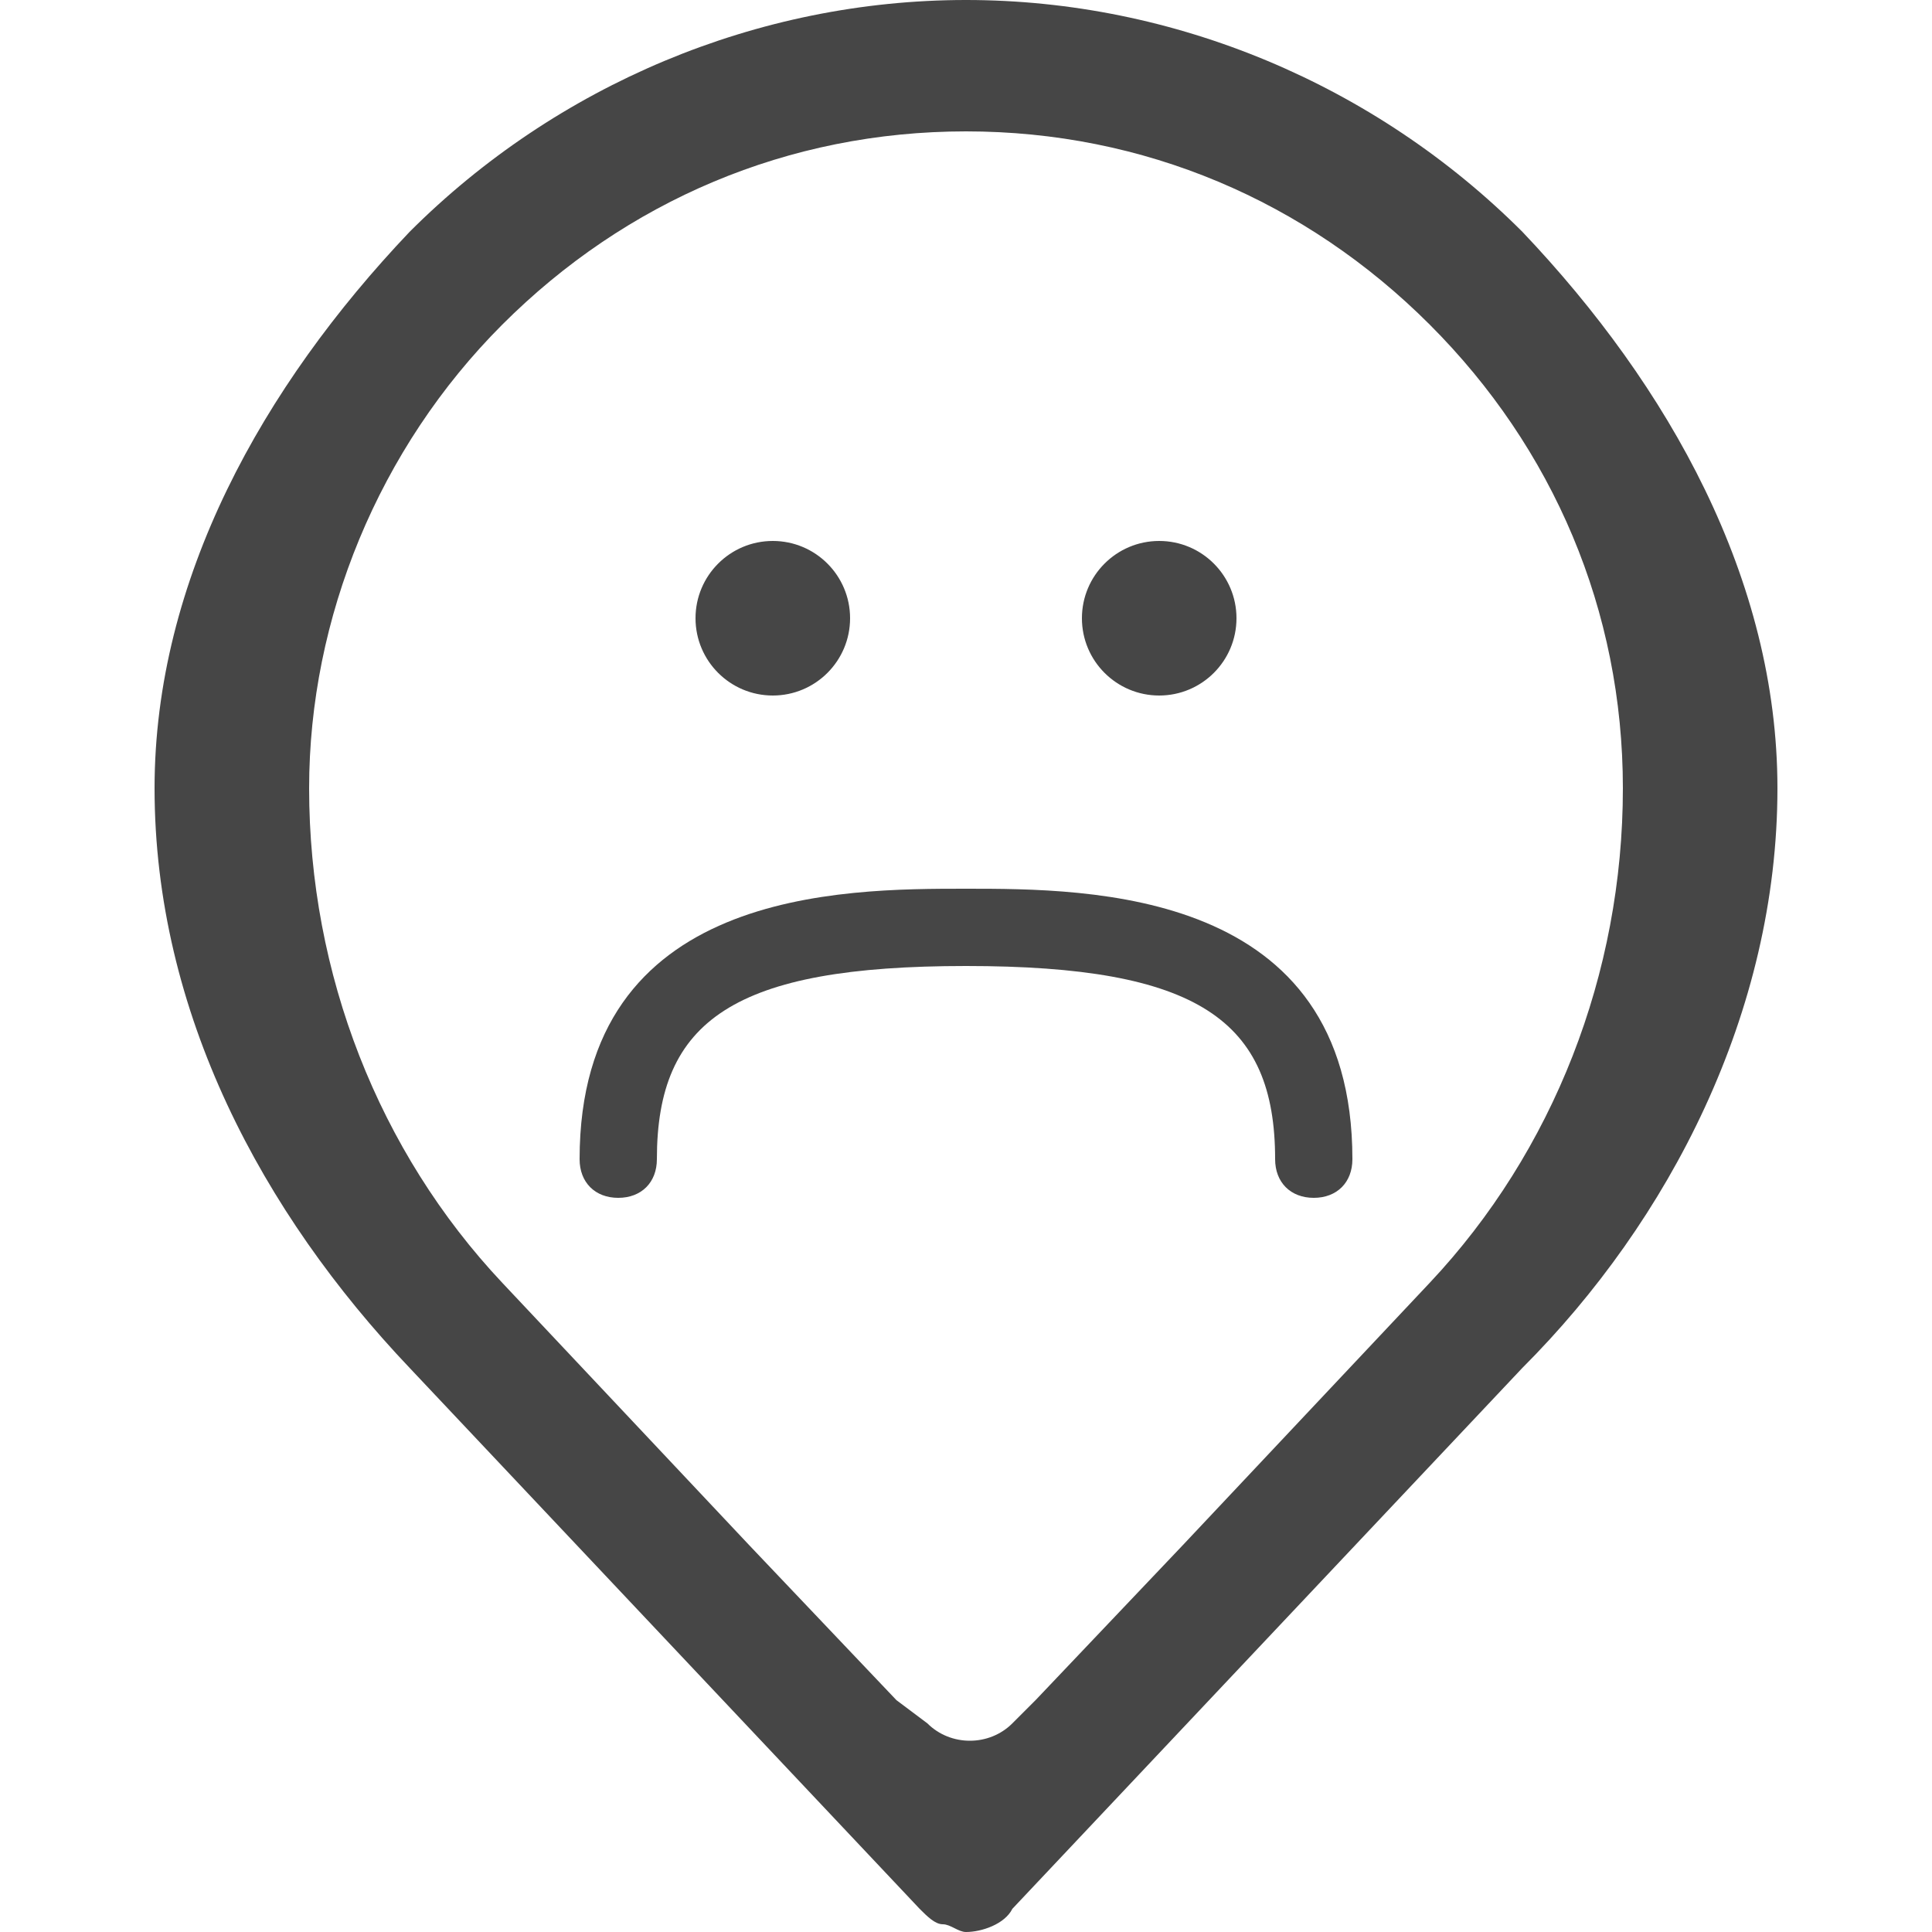 <svg xmlns="http://www.w3.org/2000/svg" width="25" height="25" viewBox="0 0 25 25"><title>sentiment - negative</title><circle fill="#464646" cx="15" cy="8" r="1"></circle><circle fill="#464646" cx="10" cy="8" r="1"></circle><path fill="#464646" d="M17 15.5c-.3 0-.5-.2-.5-.5 0-1.8-1-2.5-4-2.5s-4 .7-4 2.5c0 .3-.2.5-.5.5s-.5-.2-.5-.5c0-3.5 3.4-3.5 5-3.5s5 0 5 3.5c0 .3-.2.5-.5.5z"></path><path fill="#464646" d="M23 10.2C23 7.5 21.6 5 19.7 3c-1.9-1.9-4.5-3-7.2-3S7.2 1.1 5.3 3C3.4 5 2 7.5 2 10.2c0 2.9 1.4 5.5 3.3 7.5l6.6 7c.1.1.2.2.3.2.1 0 .2.1.3.1.2 0 .5-.1.6-.3l6.6-7c1.9-1.9 3.3-4.6 3.3-7.5zm-2 0c0 2.4-.9 4.7-2.5 6.4L15.3 20l-1.9 2-.3.3c-.3.3-.8.3-1.1 0l-.4-.3-1.9-2-3.2-3.4c-1.6-1.7-2.5-4-2.5-6.4 0-2.2.9-4.4 2.5-6 1.6-1.6 3.7-2.5 6-2.5s4.4.9 6 2.5c1.6 1.6 2.5 3.7 2.5 6z"></path></svg>